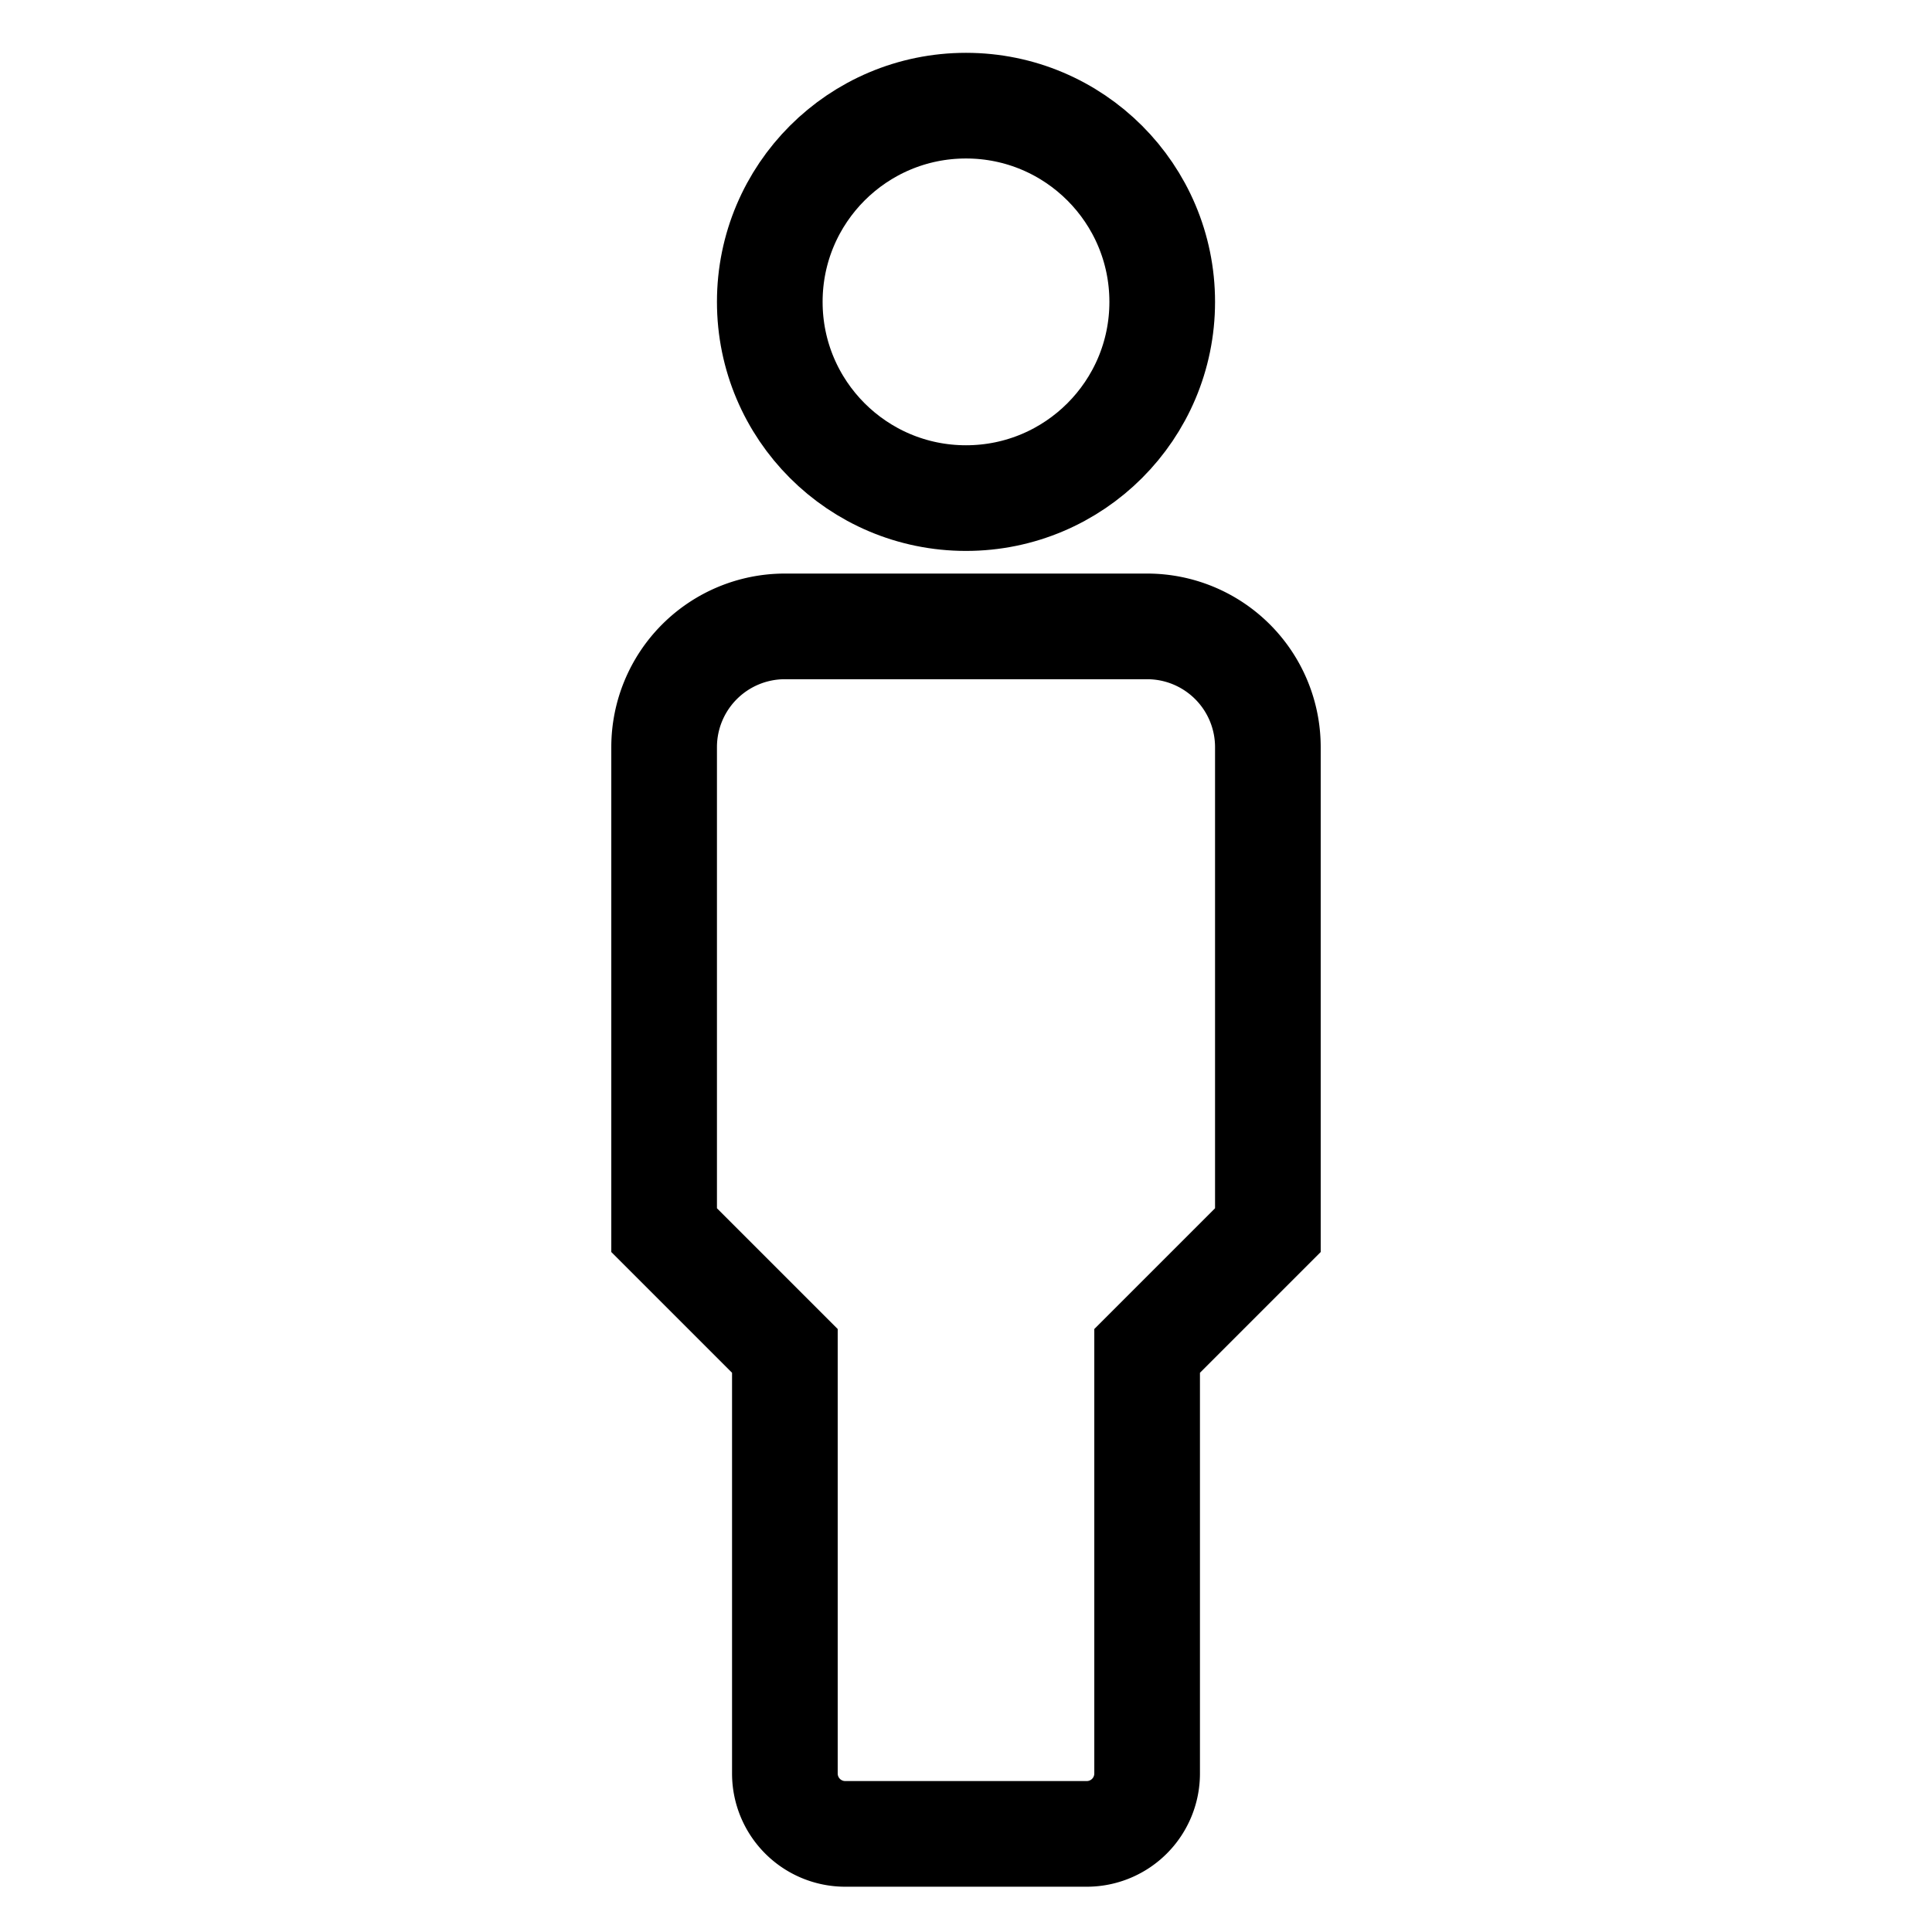 <svg xmlns="http://www.w3.org/2000/svg" width="128" height="128" viewBox="0 0 128 128" id="person-outline">
  <circle cx="64" cy="20" r="13" fill="none" stroke="black" stroke-width="7"/>
  <path d="M76 41.5H52a8 8 0 0 0-8 8v32l8 8v28a4 4 0 0 0 4 4h16a4 4 0 0 0 4-4v-28l8-8v-32a8 8 0 0 0-8-8z" fill="none" stroke="black" stroke-width="7"/>
</svg>